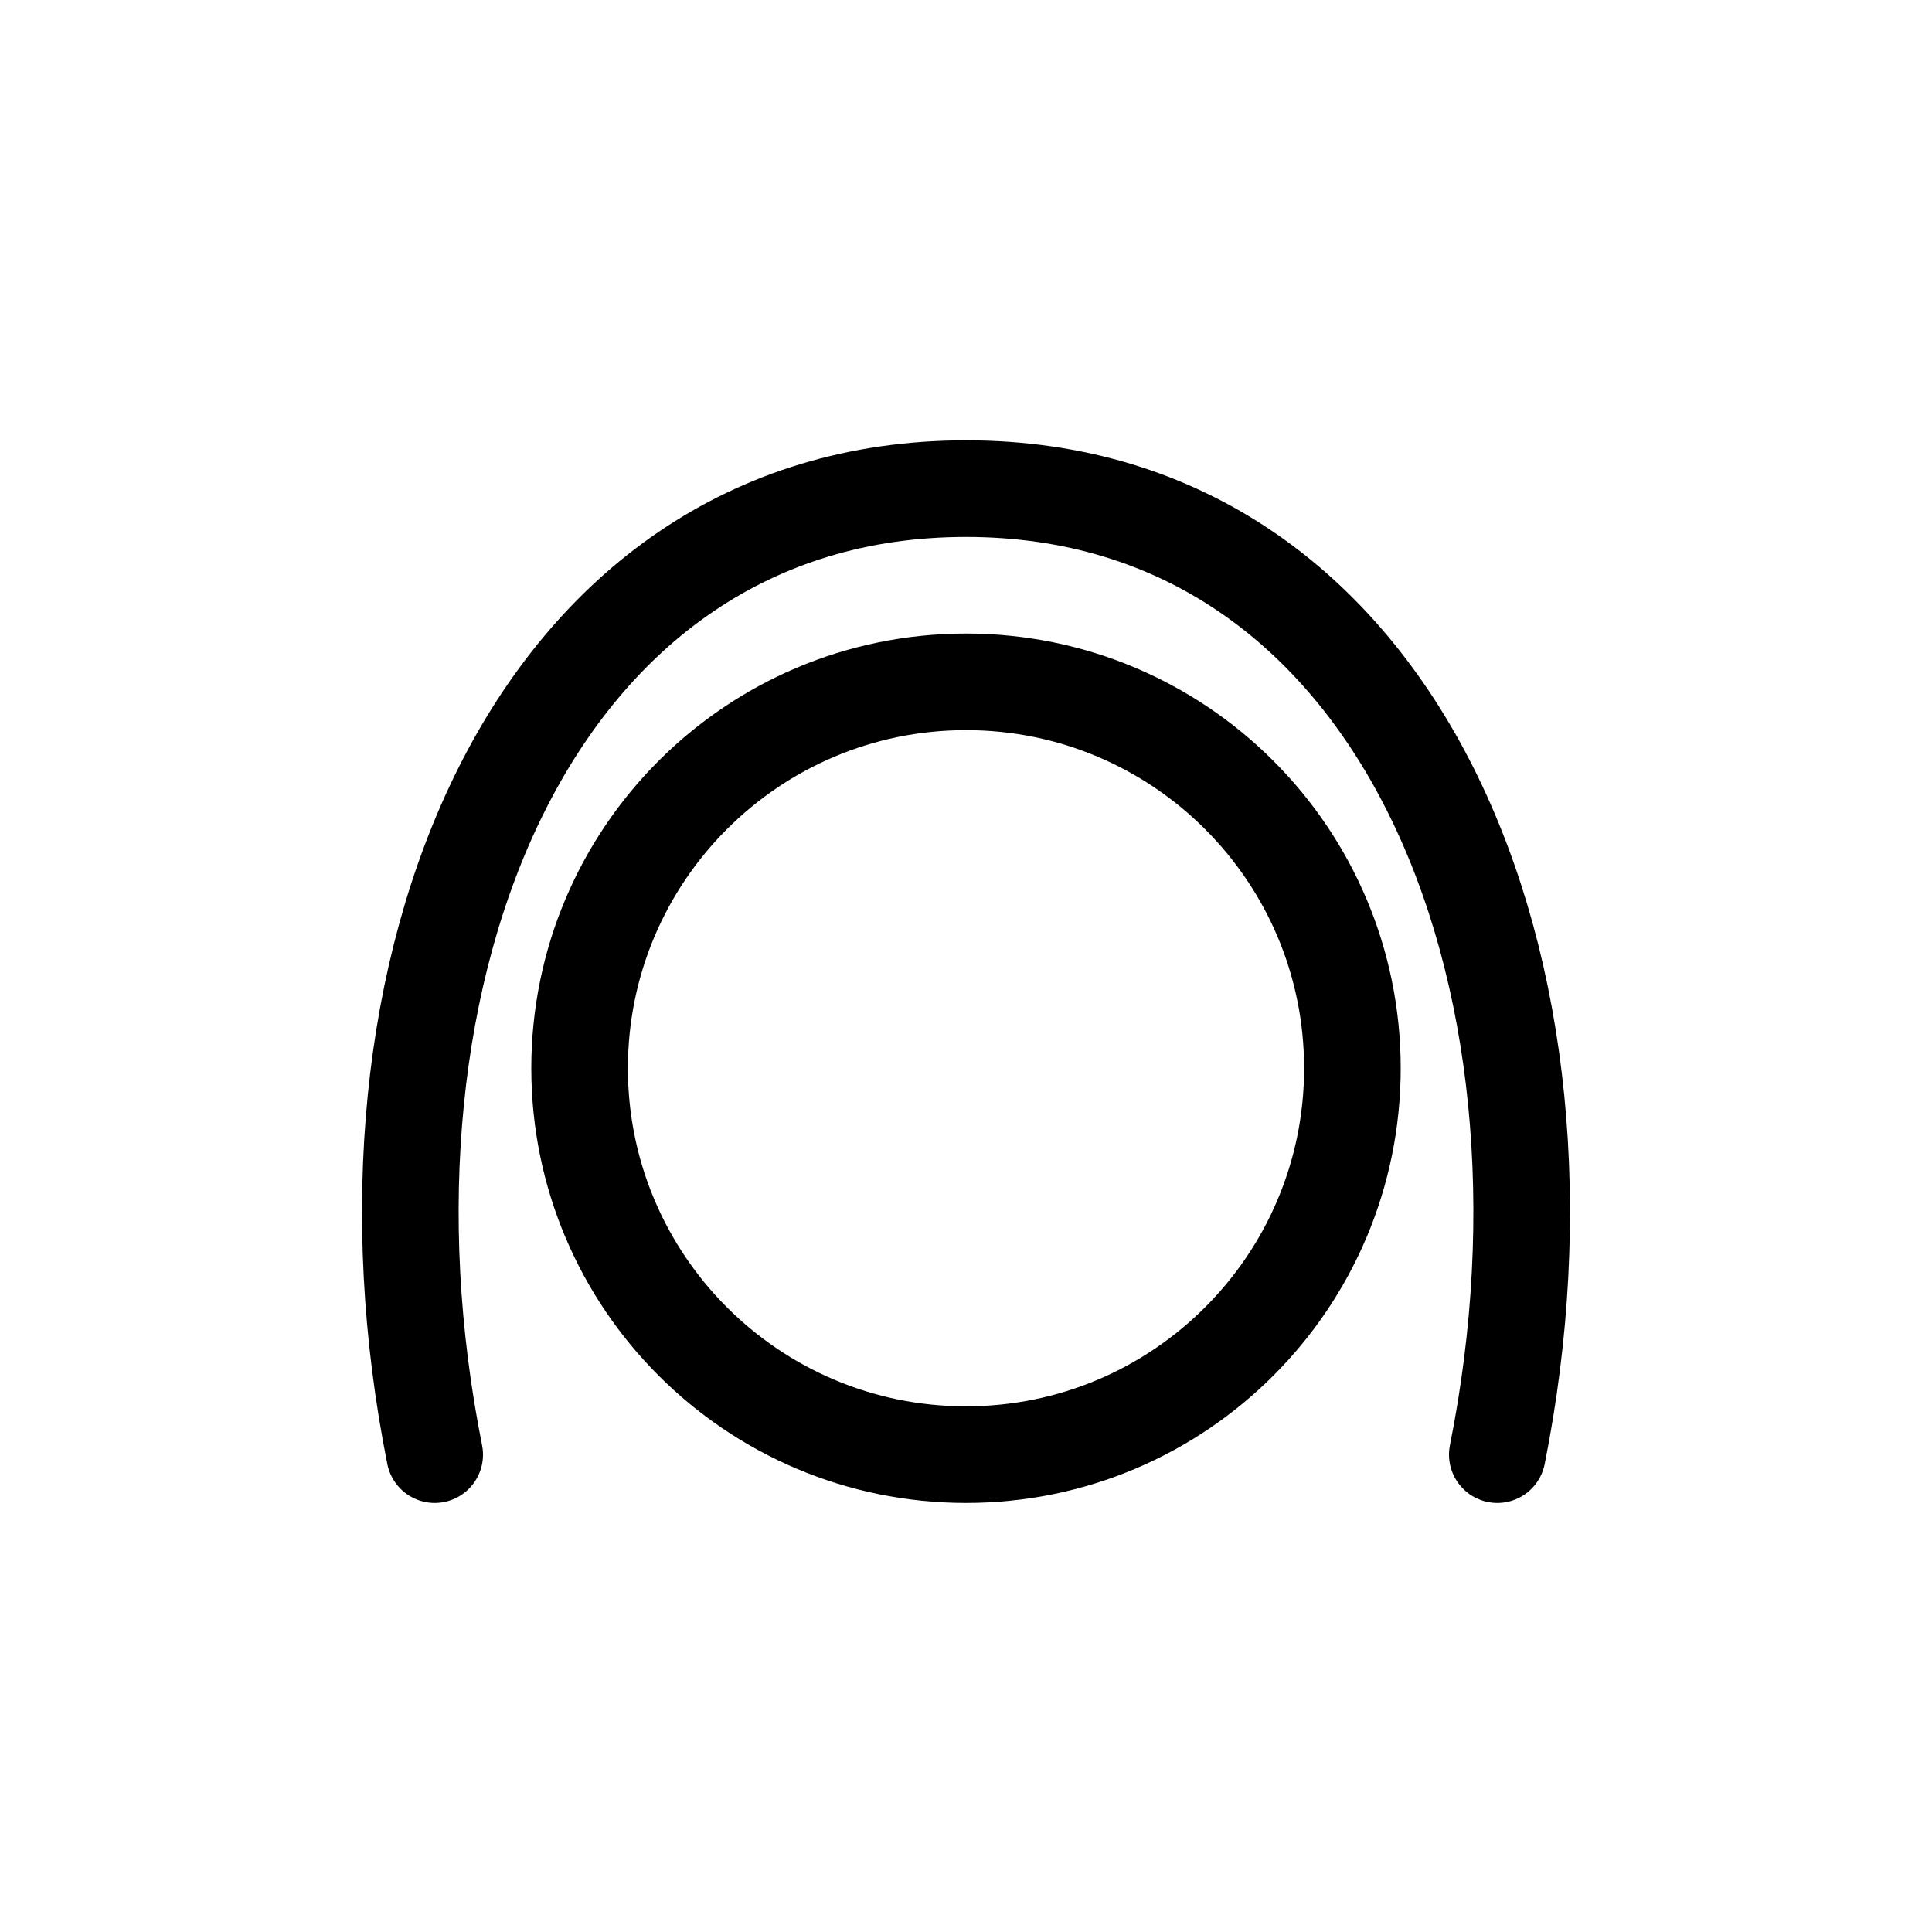 <svg xmlns="http://www.w3.org/2000/svg" width="1000" height="1000"><defs/><g fill="none" stroke-linecap="round" stroke="#000" stroke-linejoin="round" stroke-width="50"><path d="M700 552.918c0 110.457-89.543 200-200 200s-200-89.543-200-200 89.543-200 200-200 200 89.543 200 200zm0 0"/><path d="M225 752.918c-50-250 50-500 275-500s325 250 275 500"/></g></svg>